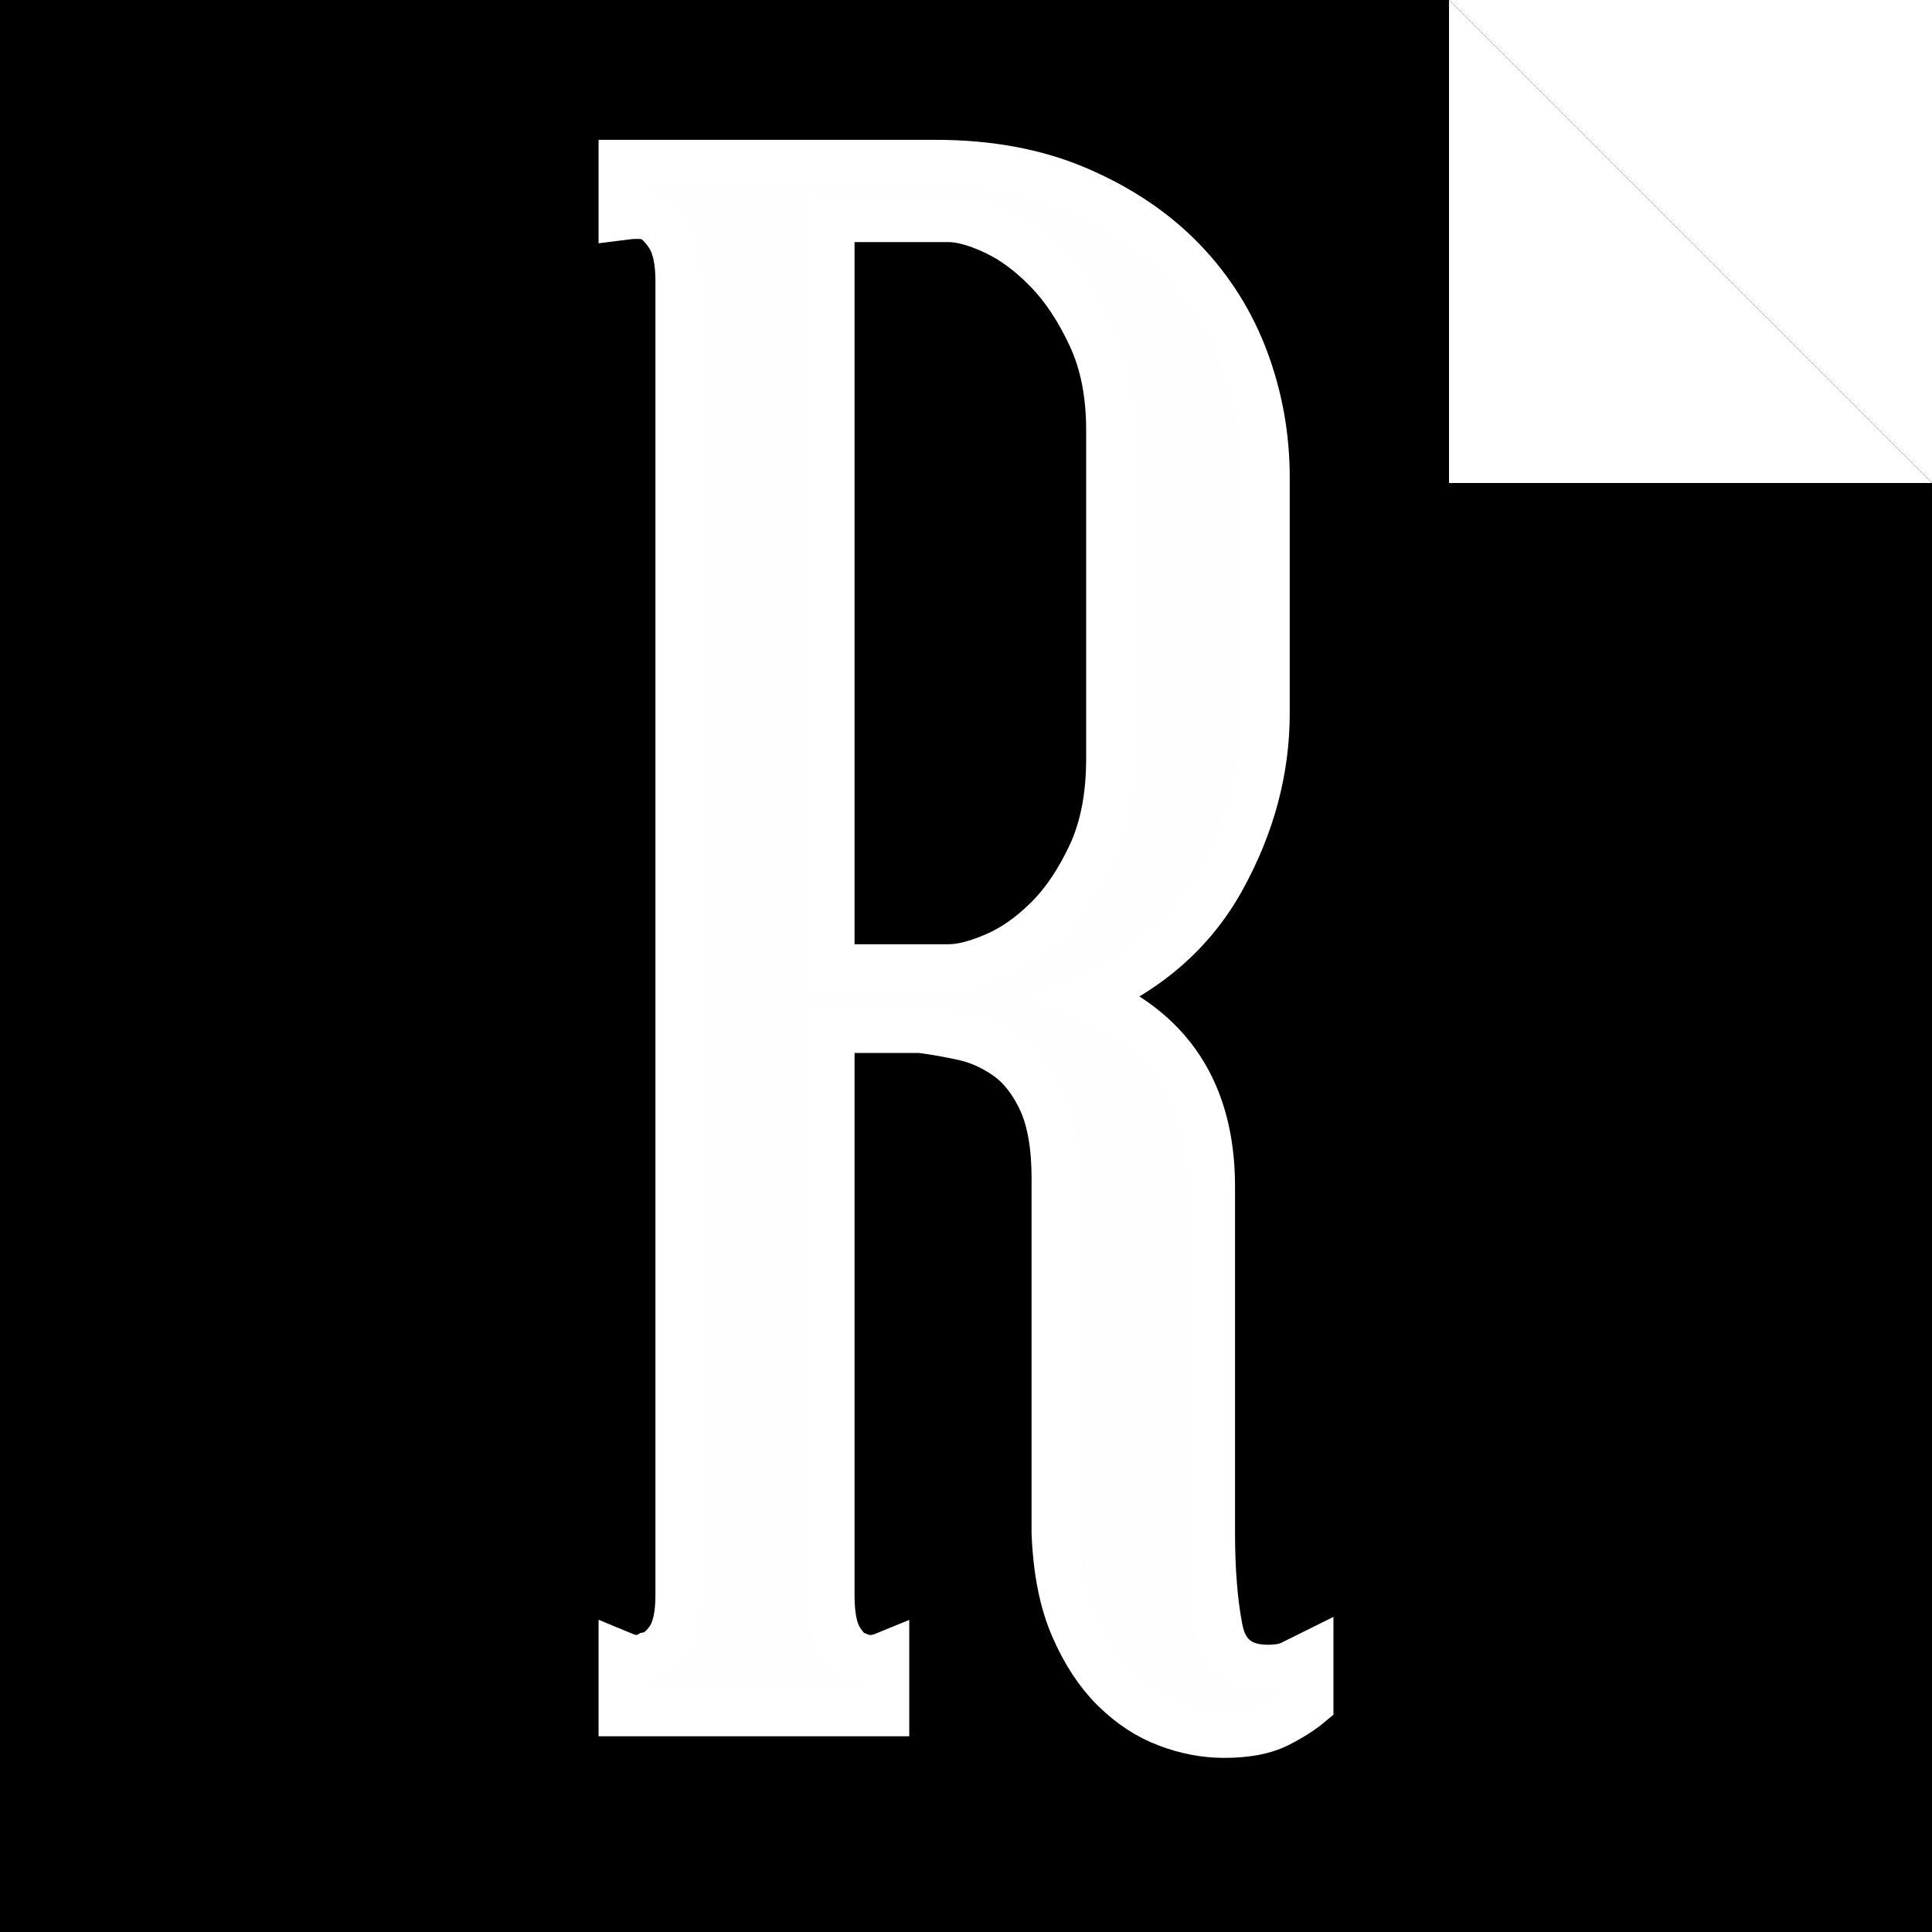 <?xml version="1.0" encoding="UTF-8"?>
<svg width="16px" height="16px" viewBox="0 0 16 16" version="1.1" xmlns="http://www.w3.org/2000/svg" xmlns:xlink="http://www.w3.org/1999/xlink">
    <!-- Generator: Sketch 41 (35326) - http://www.bohemiancoding.com/sketch -->
    <title>Artboard</title>
    <desc>Created with Sketch.</desc>
    <defs>
        <path d="M1.877,0.805 L1.877,7.02 L2.855,7.02 C2.964,7.02 3.093,6.986 3.244,6.921 C3.395,6.856 3.54,6.754 3.679,6.616 C3.818,6.479 3.938,6.3 4.041,6.08 C4.144,5.858 4.195,5.593 4.195,5.282 L4.195,2.561 C4.195,2.262 4.144,2.003 4.041,1.782 C3.938,1.561 3.818,1.378 3.679,1.236 C3.54,1.092 3.395,0.984 3.244,0.913 C3.093,0.842 2.964,0.805 2.855,0.805 L1.877,0.805 Z M5.499,12.821 C5.584,12.821 5.65,12.809 5.698,12.785 C5.747,12.761 5.795,12.738 5.843,12.714 L5.843,13.107 C5.771,13.167 5.68,13.224 5.572,13.278 C5.463,13.331 5.318,13.358 5.137,13.358 C4.98,13.358 4.823,13.328 4.666,13.268 C4.509,13.209 4.364,13.113 4.231,12.982 C4.099,12.851 3.987,12.681 3.897,12.472 C3.806,12.263 3.755,12.003 3.743,11.694 L3.743,8.756 C3.743,8.494 3.706,8.281 3.634,8.12 C3.561,7.96 3.467,7.837 3.353,7.753 C3.238,7.67 3.115,7.613 2.982,7.583 C2.849,7.554 2.728,7.533 2.62,7.52 L1.877,7.52 L1.877,12.213 C1.877,12.379 1.901,12.502 1.95,12.58 C1.998,12.657 2.046,12.702 2.095,12.714 C2.167,12.749 2.245,12.749 2.33,12.714 L2.33,13.179 L0.157,13.179 L0.157,12.714 C0.241,12.749 0.314,12.749 0.374,12.714 C0.434,12.702 0.492,12.657 0.546,12.58 C0.6,12.502 0.628,12.379 0.628,12.213 L0.628,1.325 C0.628,1.158 0.6,1.033 0.546,0.949 C0.492,0.866 0.434,0.811 0.374,0.787 C0.314,0.776 0.241,0.776 0.157,0.787 L0.157,0.358 L2.747,0.358 C3.193,0.358 3.589,0.432 3.933,0.582 C4.277,0.731 4.563,0.925 4.793,1.164 C5.022,1.402 5.194,1.677 5.309,1.987 C5.424,2.298 5.481,2.62 5.481,2.954 L5.481,4.907 C5.481,5.372 5.361,5.826 5.119,6.267 C4.877,6.709 4.503,7.037 3.996,7.252 C4.684,7.526 5.028,8.052 5.028,8.827 L5.028,11.694 C5.028,12.003 5.049,12.269 5.092,12.49 C5.134,12.711 5.27,12.821 5.499,12.821 L5.499,12.821 Z" id="path-1"></path>
        <filter x="-50%" y="-50%" width="200%" height="200%" filterUnits="objectBoundingBox" id="filter-2">
            <feMorphology radius="0.2" operator="dilate" in="SourceAlpha" result="shadowSpreadOuter1"></feMorphology>
            <feOffset dx="0" dy="2" in="shadowSpreadOuter1" result="shadowOffsetOuter1"></feOffset>
            <feGaussianBlur stdDeviation="2" in="shadowOffsetOuter1" result="shadowBlurOuter1"></feGaussianBlur>
            <feComposite in="shadowBlurOuter1" in2="SourceAlpha" operator="out" result="shadowBlurOuter1"></feComposite>
            <feColorMatrix values="0 0 0 0 0   0 0 0 0 0   0 0 0 0 0  0 0 0 0.5 0" type="matrix" in="shadowBlurOuter1"></feColorMatrix>
        </filter>
    </defs>
    <g id="Page-1" stroke="none" stroke-width="1" fill="none" fill-rule="evenodd">
        <g id="Artboard">
            <polygon id="Rectangle" fill="#000000" points="0 0 12 0 16 4 16 16 0 16"></polygon>
            <g id="Group" transform="translate(5, 1)">
                <g id="Fill-7">
                    <use fill="black" fill-opacity="1" filter="url(#filter-2)" xlink:href="#path-1"></use>
                    <use stroke="#FFFFFF" stroke-width="0.4" fill="#FEFEFE" fill-rule="evenodd" xlink:href="#path-1"></use>
                </g>
            </g>
            <polygon id="Rectangle-2" fill="#FFFFFF" points="12 0 16 4 12 4"></polygon>
        </g>
    </g>
</svg>